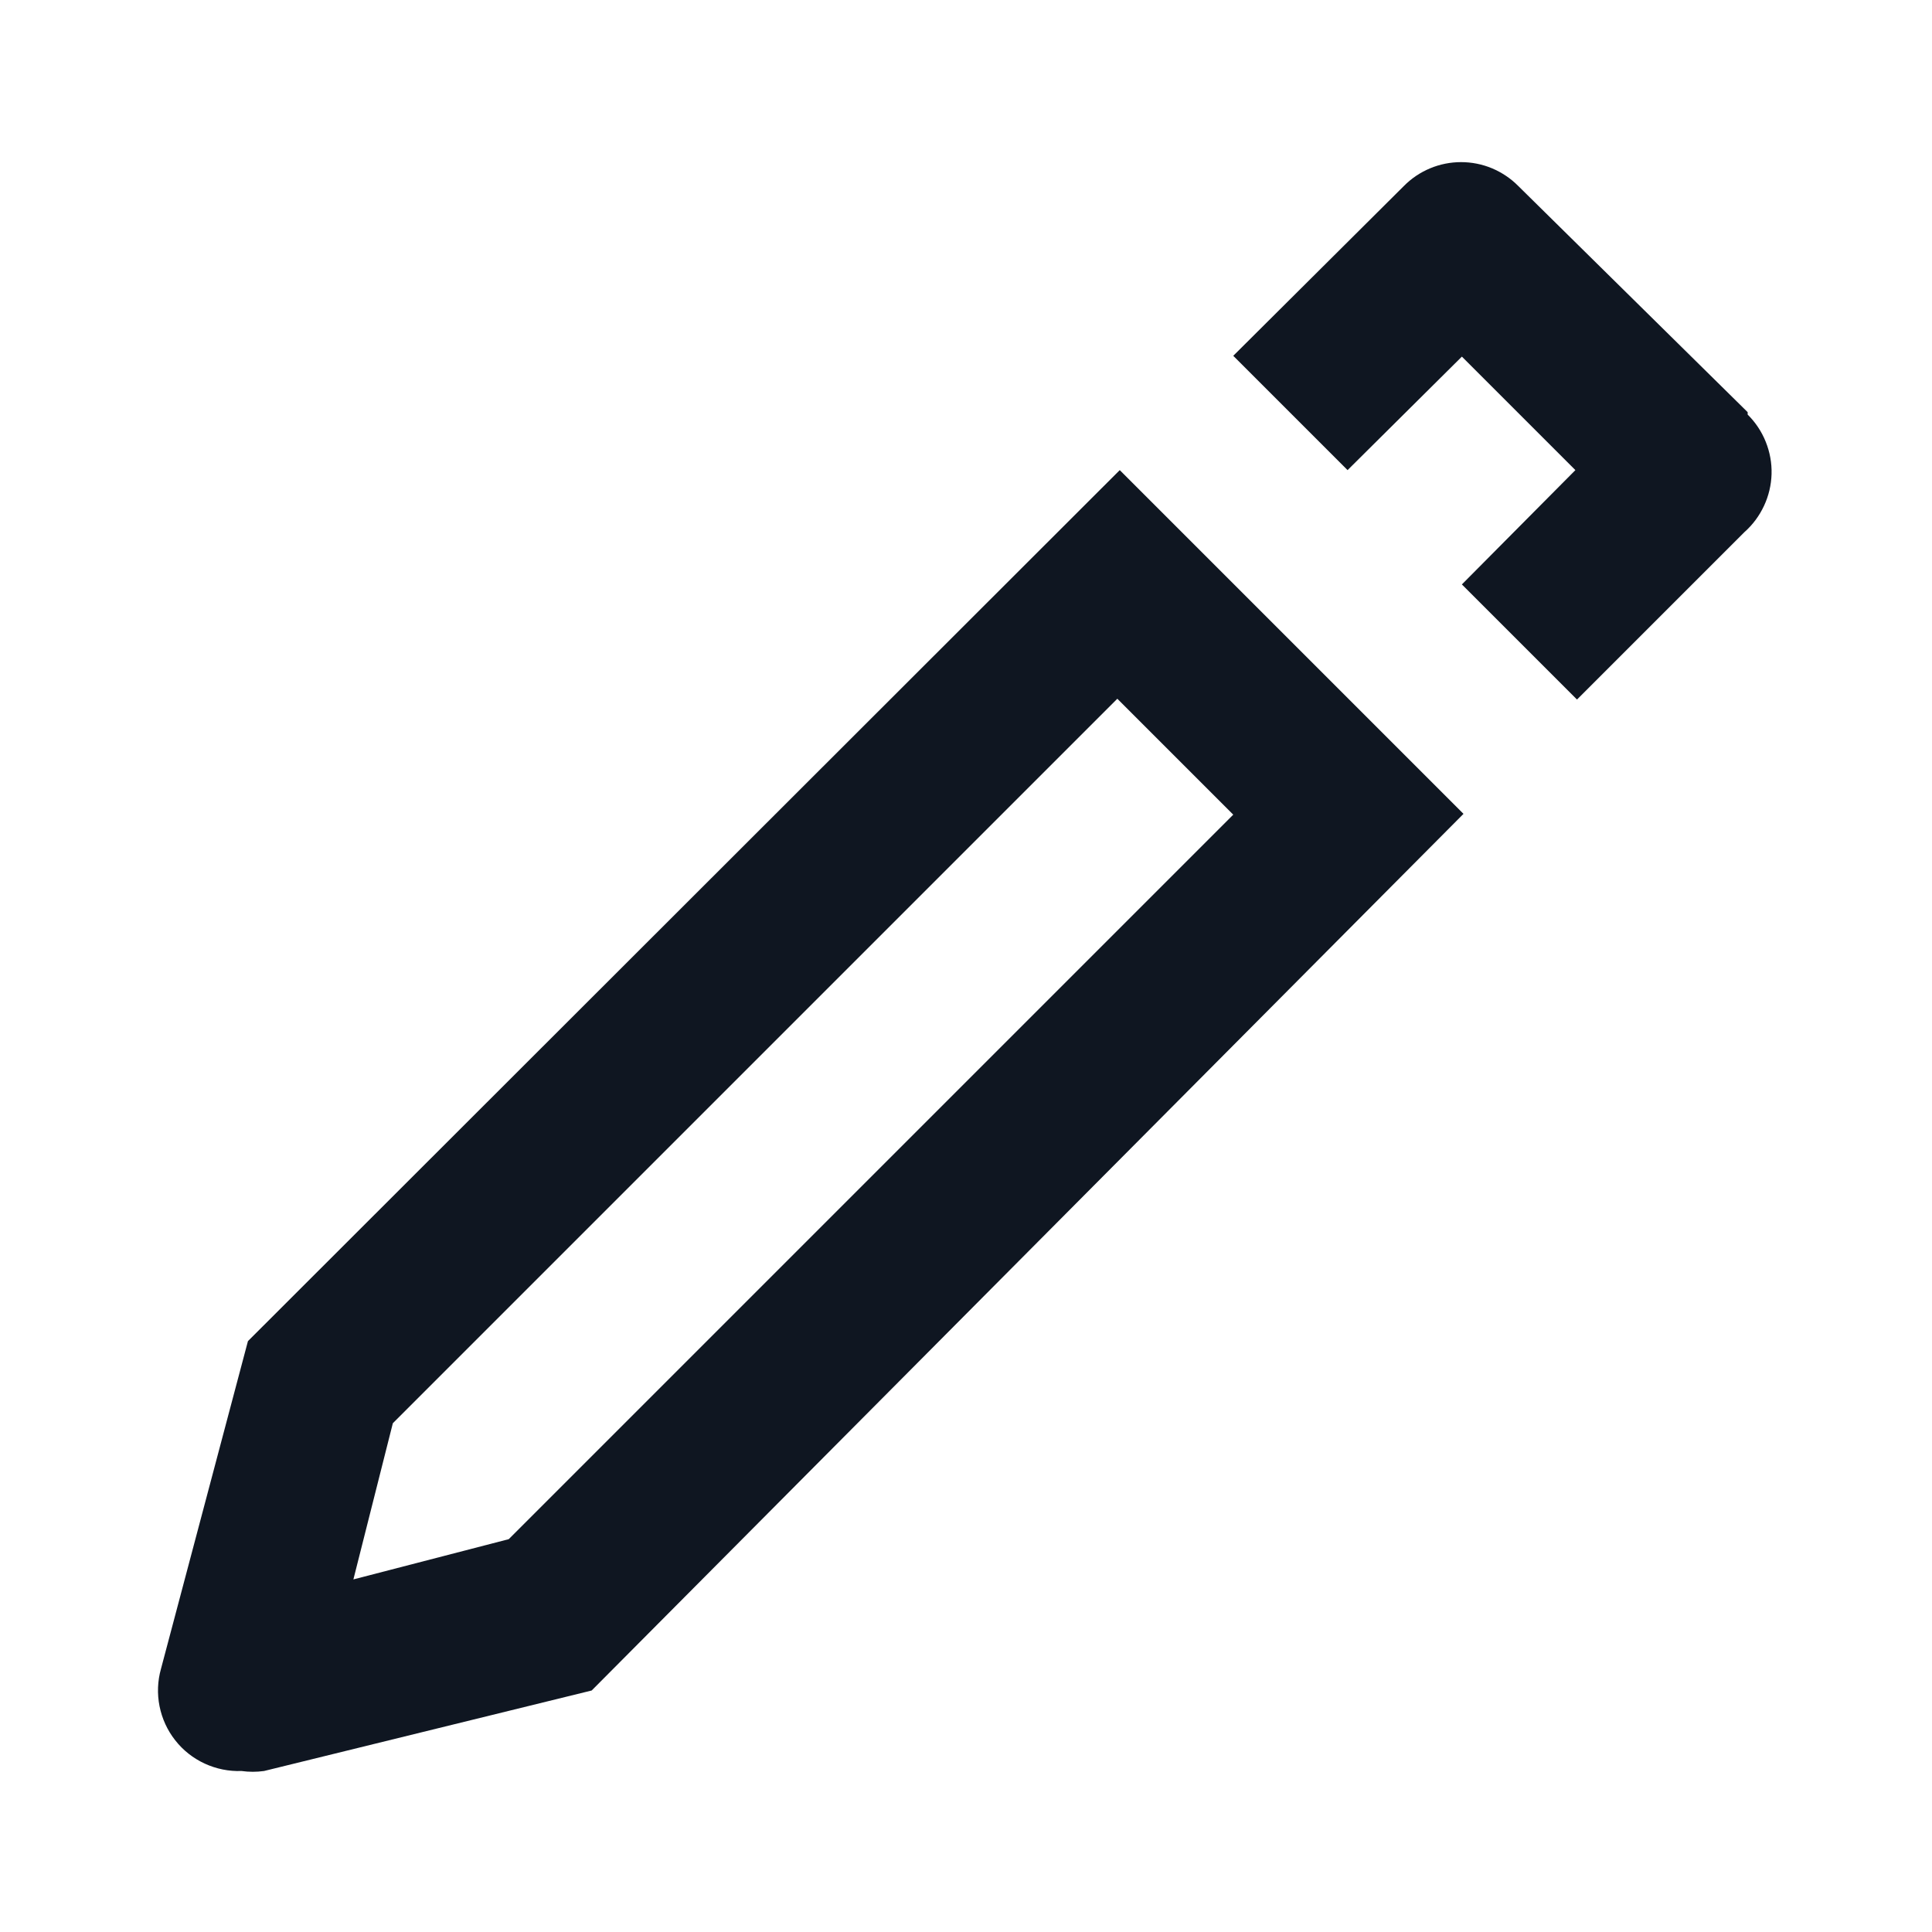 <svg width="24" height="24" viewBox="0 0 24 24" fill="none" xmlns="http://www.w3.org/2000/svg">
<path d="M3.08 16.66L2 20.73C1.957 20.882 1.951 21.041 1.982 21.196C2.013 21.35 2.079 21.495 2.177 21.619C2.274 21.743 2.4 21.842 2.543 21.908C2.686 21.974 2.843 22.006 3 22C3.093 22.013 3.187 22.013 3.28 22L7.35 21L18.18 10.11L13.91 5.84L3.08 16.66ZM6.32 19.12L4.39 19.62L4.88 17.68L13.88 8.68L15.32 10.12L6.32 19.12ZM21.71 5.12L18.86 2.31C18.767 2.216 18.656 2.142 18.535 2.091C18.413 2.04 18.282 2.014 18.15 2.014C18.018 2.014 17.887 2.04 17.765 2.091C17.643 2.142 17.533 2.216 17.44 2.31L15.32 4.42L16.74 5.84L18.16 4.43L19.57 5.84L18.16 7.26L19.59 8.69L21.67 6.61C21.773 6.519 21.855 6.408 21.913 6.284C21.971 6.16 22.003 6.026 22.007 5.889C22.011 5.752 21.986 5.616 21.935 5.489C21.884 5.361 21.807 5.246 21.71 5.15V5.12Z" fill="#0F1621"/>
</svg>
